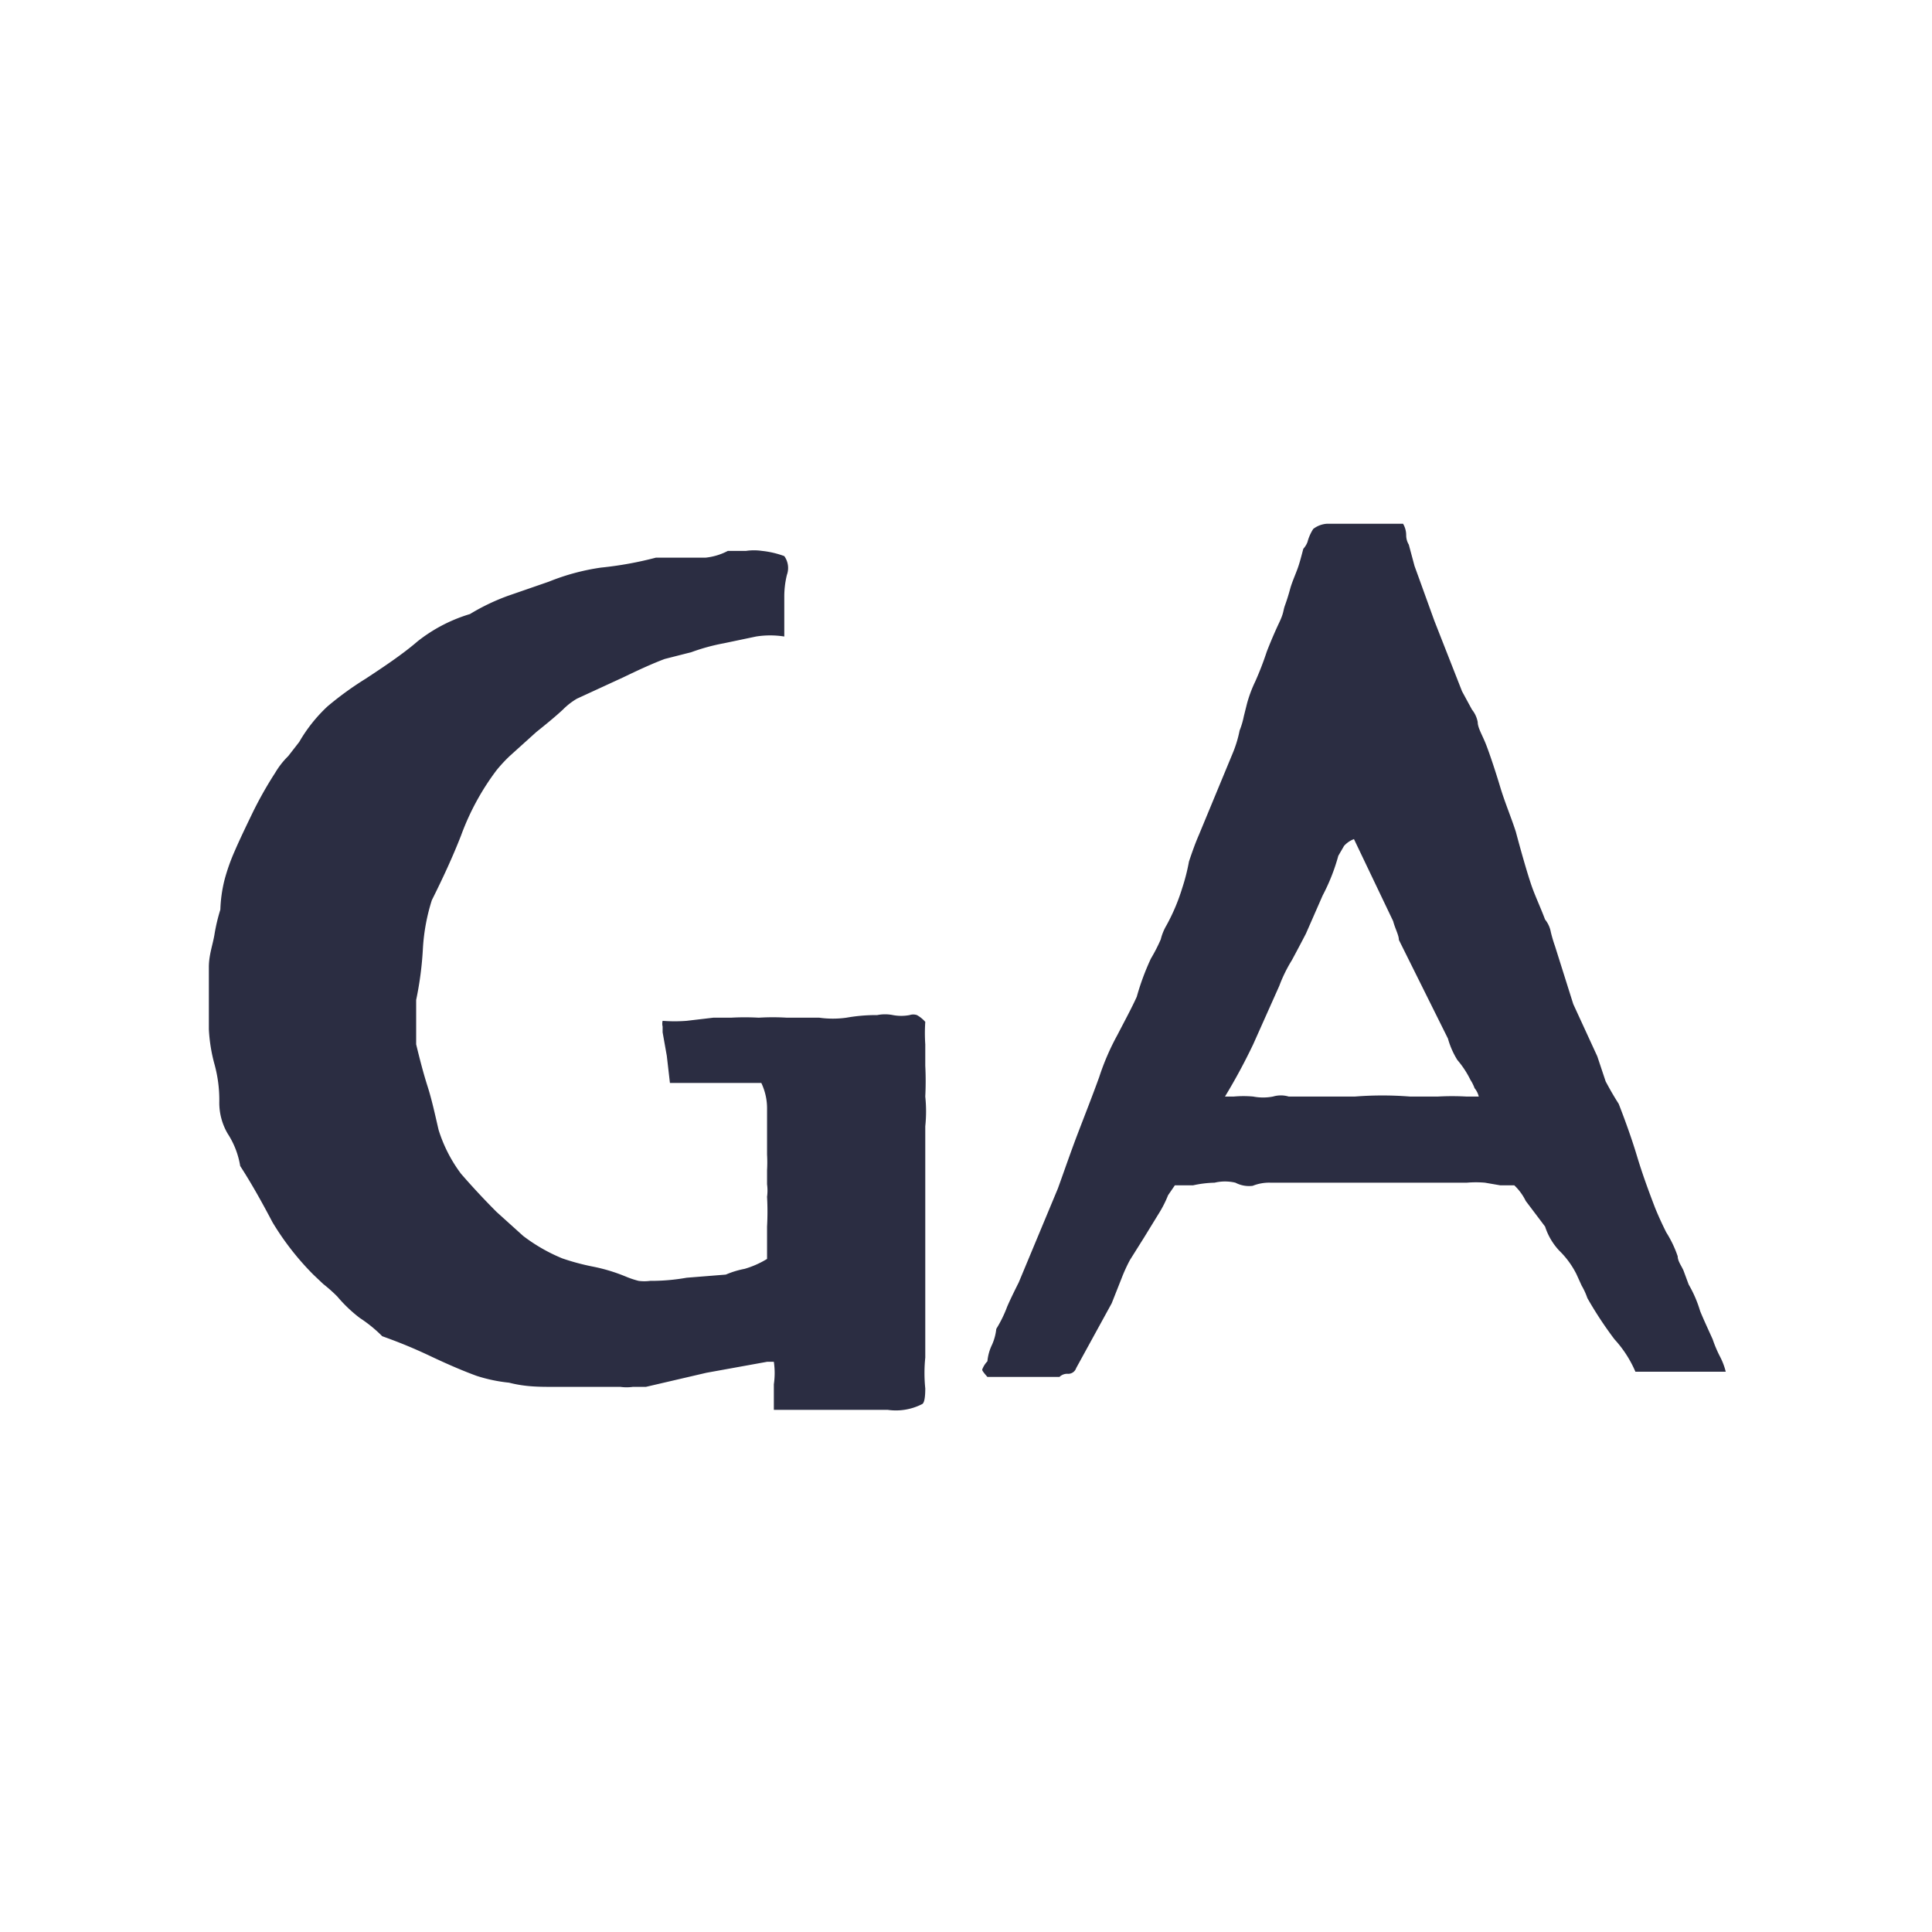 <svg id="Layer_1" data-name="Layer 1" xmlns="http://www.w3.org/2000/svg" viewBox="0 0 37 37"><defs><style>.cls-1{fill:#2b2d42;}</style></defs><title>ga-logo</title><path class="cls-1" d="M13.9,24.41a1.73,1.73,0,0,1,.36-.11,1.77,1.77,0,0,0,.43-.19c0-.23,0-.44,0-.62a5.17,5.17,0,0,0,0-.57.88.88,0,0,0,0-.24v-.27a2.66,2.66,0,0,0,0-.3v-.86a1.13,1.13,0,0,0-.11-.51H12.83l-.06-.52-.08-.45v-.11a.23.23,0,0,1,0-.11,3,3,0,0,0,.46,0l.51-.06H14a4.71,4.71,0,0,1,.53,0,4.39,4.39,0,0,1,.54,0h.62a1.88,1.88,0,0,0,.52,0,3.25,3.25,0,0,1,.59-.05.76.76,0,0,1,.3,0,.86.86,0,0,0,.32,0,.22.22,0,0,1,.14,0,.6.6,0,0,1,.16.13,3.22,3.22,0,0,0,0,.43v.41a5.83,5.83,0,0,1,0,.59,2.71,2.71,0,0,1,0,.57q0,.38,0,.75V24c0,.24,0,.49,0,.76V26a2.89,2.89,0,0,0,0,.59q0,.27-.06.3A1.1,1.1,0,0,1,17,27H14.82v-.49a1.49,1.49,0,0,0,0-.43h-.13l-1.16.21-1.16.27-.25,0a.88.88,0,0,1-.24,0c-.23,0-.46,0-.67,0h-.62c-.26,0-.53,0-.84-.08a3,3,0,0,1-.62-.13c-.22-.08-.51-.2-.89-.38s-.67-.29-.92-.38a2.64,2.64,0,0,0-.43-.35,2.71,2.71,0,0,1-.43-.41,2.91,2.91,0,0,0-.27-.24L6,24.41a5.27,5.27,0,0,1-.78-1c-.2-.38-.4-.74-.62-1.08a1.61,1.61,0,0,0-.24-.62,1.17,1.17,0,0,1-.16-.62,2.58,2.58,0,0,0-.09-.7A3.11,3.11,0,0,1,4,19.71c0-.12,0-.3,0-.51s0-.44,0-.68.08-.44.11-.64a3.5,3.5,0,0,1,.11-.46,2.67,2.67,0,0,1,.08-.57,3.71,3.71,0,0,1,.19-.54c.09-.21.21-.46.35-.75a7.36,7.36,0,0,1,.43-.76,1.55,1.55,0,0,1,.25-.32l.21-.27a2.94,2.94,0,0,1,.54-.68A6.16,6.16,0,0,1,7,13c.35-.23.71-.47,1-.72a3,3,0,0,1,1-.52,4.08,4.08,0,0,1,.73-.35l.78-.27a4.28,4.28,0,0,1,1-.27,6.85,6.85,0,0,0,1.05-.19h.95a1.18,1.18,0,0,0,.43-.13h.35a1.05,1.05,0,0,1,.3,0,1.76,1.76,0,0,1,.43.1.39.39,0,0,1,.05.36,1.75,1.75,0,0,0-.05.43v.75a1.72,1.72,0,0,0-.54,0l-.62.13a3.84,3.84,0,0,0-.62.17l-.51.13c-.24.09-.5.21-.79.35l-.89.41a1.3,1.3,0,0,0-.27.21c-.14.13-.31.27-.51.43l-.51.46a2.84,2.84,0,0,0-.25.27A4.82,4.82,0,0,0,8.83,16c-.16.41-.35.82-.56,1.24a3.76,3.76,0,0,0-.17.91,6.45,6.45,0,0,1-.13,1V20c.07.29.14.56.22.81s.14.53.21.83a2.77,2.77,0,0,0,.43.84c.2.23.43.48.68.73l.51.46a3.29,3.29,0,0,0,.75.43,4.44,4.44,0,0,0,.6.16,3.34,3.34,0,0,1,.62.19,1.68,1.68,0,0,0,.24.08.83.83,0,0,0,.22,0,3.88,3.88,0,0,0,.7-.06Zm6.36-1.65c.13-.36.25-.71.38-1.05s.28-.72.41-1.08a4.72,4.72,0,0,1,.35-.81c.14-.27.27-.51.37-.73a4.8,4.8,0,0,1,.27-.73,3.26,3.26,0,0,0,.19-.37,1,1,0,0,1,.11-.27,3.74,3.74,0,0,0,.3-.71,3.8,3.8,0,0,0,.13-.51c.06-.18.12-.35.19-.51l.65-1.57a2.28,2.28,0,0,0,.13-.43,1.5,1.5,0,0,0,.08-.27l.06-.24a2.47,2.47,0,0,1,.16-.43,6,6,0,0,0,.22-.57c.07-.18.15-.37.24-.56s.07-.22.11-.33.07-.21.1-.32.1-.27.14-.38.07-.23.11-.38a.41.41,0,0,0,.08-.13.87.87,0,0,1,.11-.25.48.48,0,0,1,.27-.1l.21,0h1.24a.43.43,0,0,1,.06.22.35.35,0,0,0,.05.18l.11.41.08.22.3.83L28,13.24l.19.35a.53.53,0,0,1,.11.24c0,.11.09.25.16.43s.18.51.27.81.21.58.3.86c.12.45.22.79.29,1s.18.44.27.68a.53.53,0,0,1,.11.24,2.76,2.76,0,0,0,.08.27l.35,1.11.46,1,.16.48c.08.15.16.29.25.43.14.36.26.7.35,1s.2.61.35,1c.07.17.14.32.21.46a2.15,2.15,0,0,1,.22.46c0,.09.07.18.11.27l.1.27a2.31,2.31,0,0,1,.22.51c.07.17.15.34.24.54a2.33,2.33,0,0,0,.14.33,1.31,1.31,0,0,1,.11.29l-.27,0-.25,0h-.89l-.32,0a2.19,2.19,0,0,0-.4-.62,7.23,7.23,0,0,1-.52-.79,1.33,1.33,0,0,0-.11-.24l-.1-.22a1.68,1.68,0,0,0-.33-.45,1.22,1.22,0,0,1-.27-.46L29.22,23a1.05,1.05,0,0,0-.22-.3h-.27l-.29-.05a2,2,0,0,0-.35,0h-.65l-.3,0-.43,0-.81,0H24.34a.85.85,0,0,0-.35.06.56.56,0,0,1-.33-.06.86.86,0,0,0-.4,0,2.1,2.1,0,0,0-.41.05l-.35,0-.13.19a2.18,2.18,0,0,1-.19.37l-.27.44-.27.43a3.12,3.12,0,0,0-.16.35l-.19.48-.68,1.24a.16.16,0,0,1-.16.11.21.21,0,0,0-.16.06H18.91c-.07-.08-.1-.12-.1-.14a.46.46,0,0,1,.1-.16.92.92,0,0,1,.09-.32,1,1,0,0,0,.08-.3,2.42,2.42,0,0,0,.21-.43c.07-.16.15-.32.22-.46Zm5.67-6.69a.48.48,0,0,0-.19.13l-.11.19a3.75,3.75,0,0,1-.3.76l-.32.73q-.14.27-.27.51a2.79,2.79,0,0,0-.24.49L24,20a11.26,11.26,0,0,1-.54,1h.17A2.05,2.05,0,0,1,24,21a1,1,0,0,0,.38,0,.53.53,0,0,1,.3,0L25,21h.95A6.73,6.73,0,0,1,27,21h.54a4.89,4.89,0,0,1,.54,0h.24a.4.4,0,0,0-.08-.16.8.8,0,0,0-.08-.16,1.79,1.79,0,0,0-.25-.38,1.57,1.57,0,0,1-.18-.41L26.79,18c0-.09-.07-.21-.11-.36Z"/></svg>